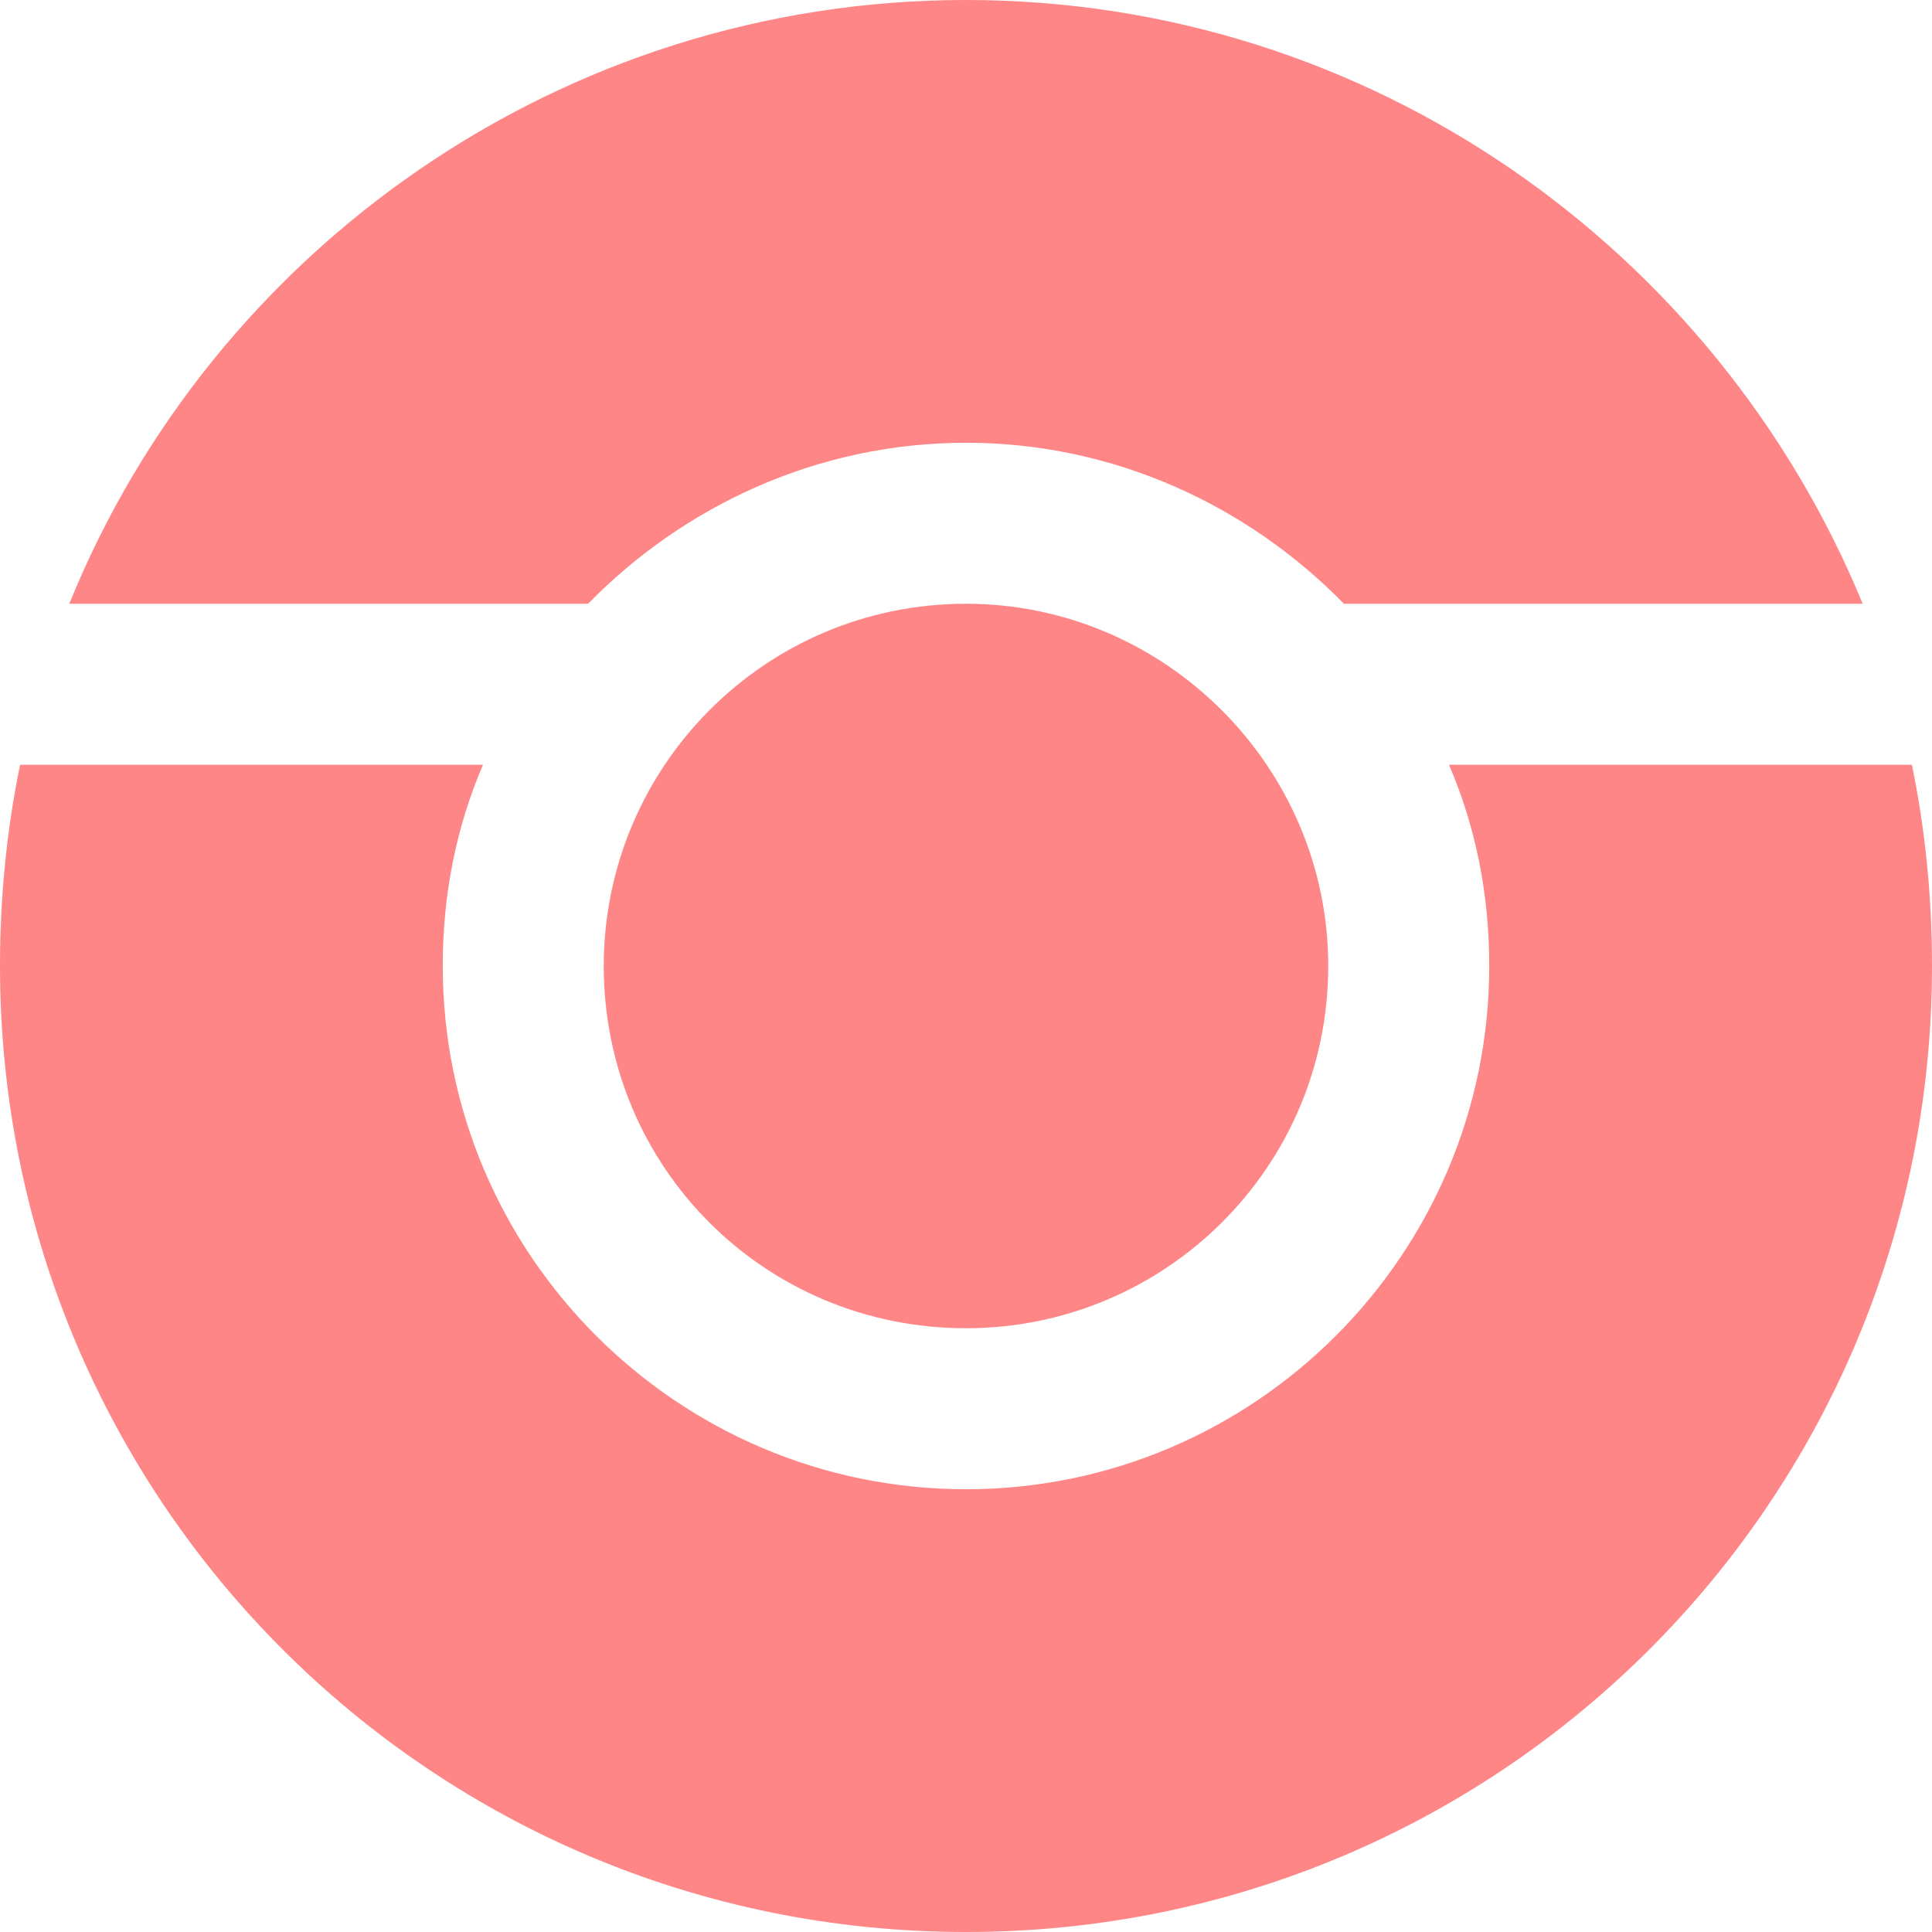 <?xml version="1.0" encoding="UTF-8" standalone="no"?>
<svg width="48px" height="48px" viewBox="0 0 48 48" version="1.1" xmlns="http://www.w3.org/2000/svg" xmlns:xlink="http://www.w3.org/1999/xlink" xmlns:sketch="http://www.bohemiancoding.com/sketch/ns">
    <!-- Generator: Sketch 3.2.2 (9983) - http://www.bohemiancoding.com/sketch -->
    <title>instagram</title>
    <desc>Created with Sketch.</desc>
    <defs></defs>
    <g id="Page-1" stroke="none" stroke-width="1" fill="none" fill-rule="evenodd" sketch:type="MSPage">
        <g id="v4" sketch:type="MSArtboardGroup" transform="translate(-1281, -40)" fill="#FF8686">
            <path d="M1305,55 C1300,55 1296,59.055 1296,64 C1296,69 1300,73 1305,73 C1309.945,73 1314,69 1314,64 C1314,59.055 1309.945,55 1305,55 L1305,55 Z M1327.278,55 C1323.667,46.222 1315.056,40 1305,40 C1294.944,40 1286.278,46.222 1282.722,55 L1295.611,55 C1298,52.555 1301.333,51 1305,51 C1308.667,51 1312,52.555 1314.389,55 L1327.278,55 Z M1329,64 C1329,62.278 1328.833,60.611 1328.5,59 L1317,59 C1317.667,60.555 1318,62.222 1318,64 C1318,71.167 1312.167,77 1305,77 C1297.833,77 1292,71.167 1292,64 C1292,62.222 1292.333,60.555 1293,59 L1281.5,59 C1281.167,60.611 1281,62.278 1281,64 C1281,77.278 1291.722,88 1305,88 C1318.278,88 1329,77.278 1329,64 L1329,64 Z" id="instagram" sketch:type="MSShapeGroup"></path>
        </g>
    </g>
</svg>